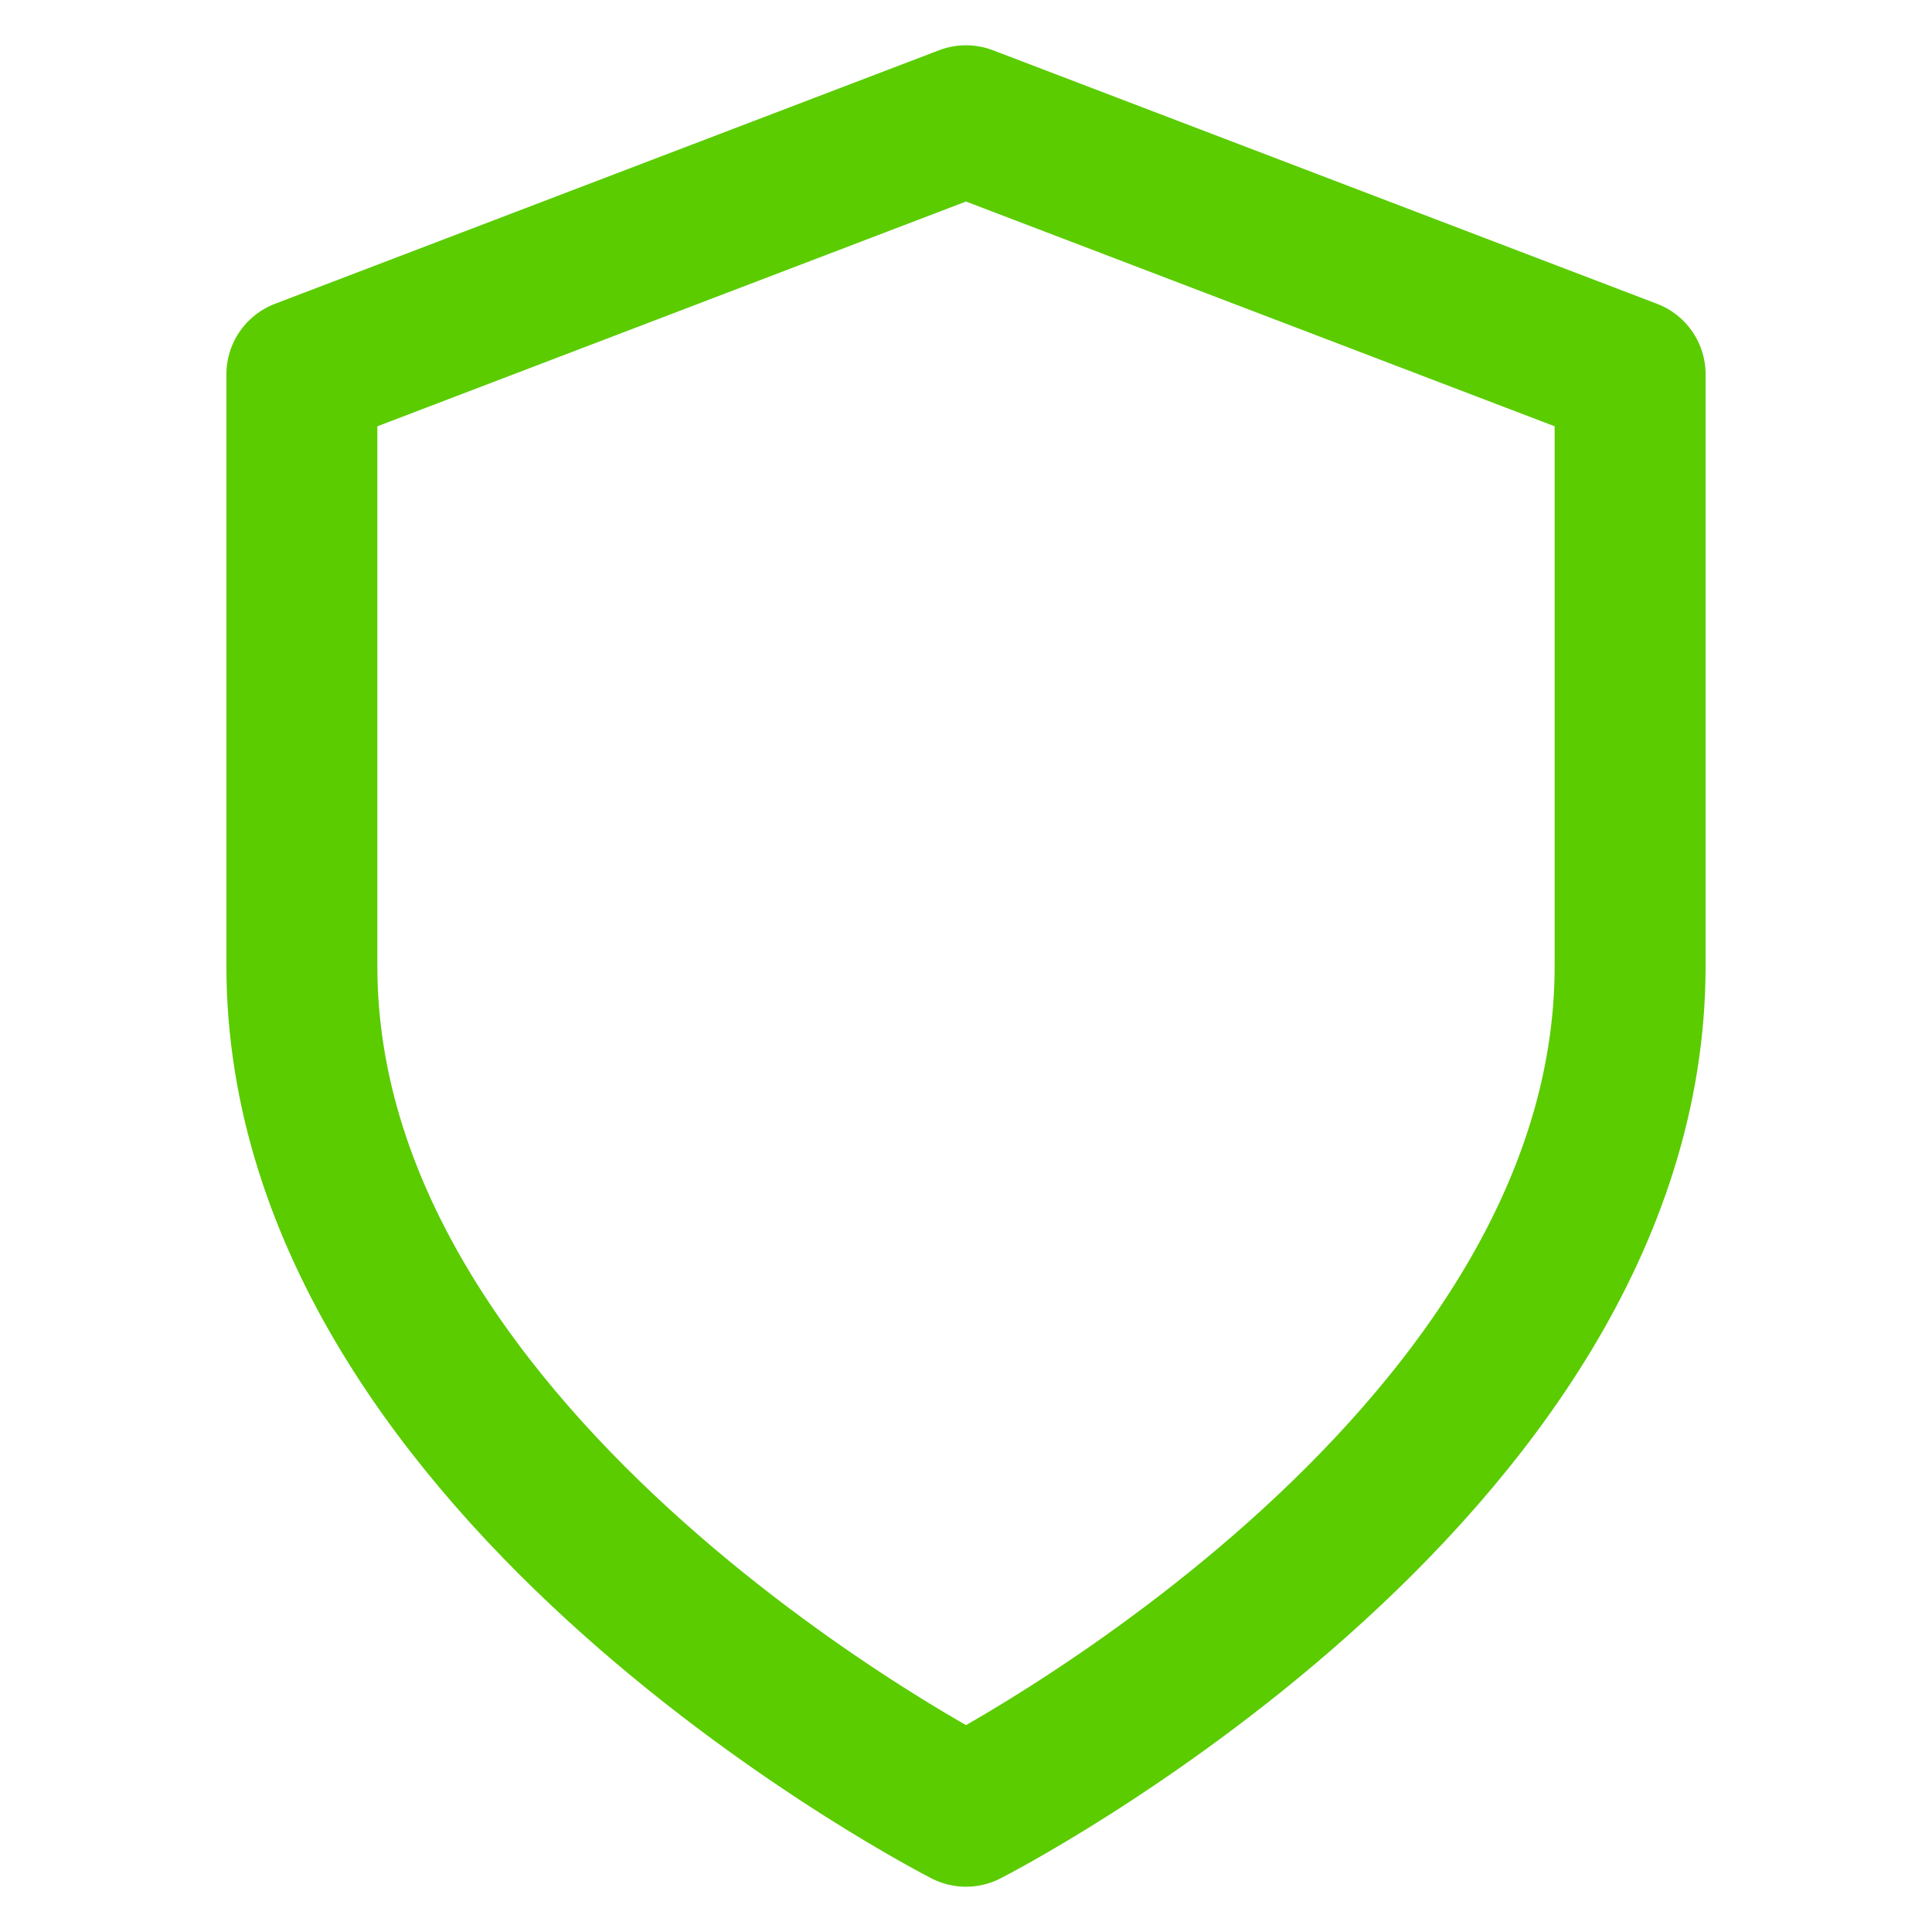 <svg width="32" height="32" viewBox="0 0 32 32" fill="none" xmlns="http://www.w3.org/2000/svg">
<path d="M16 30C16 30 27 24.4 27 16V6.2L16 2L5 6.2V16C5 24.4 16 30 16 30Z" stroke="#5ACC00" stroke-width="2.5" stroke-linecap="round" stroke-linejoin="round"/>
</svg>
